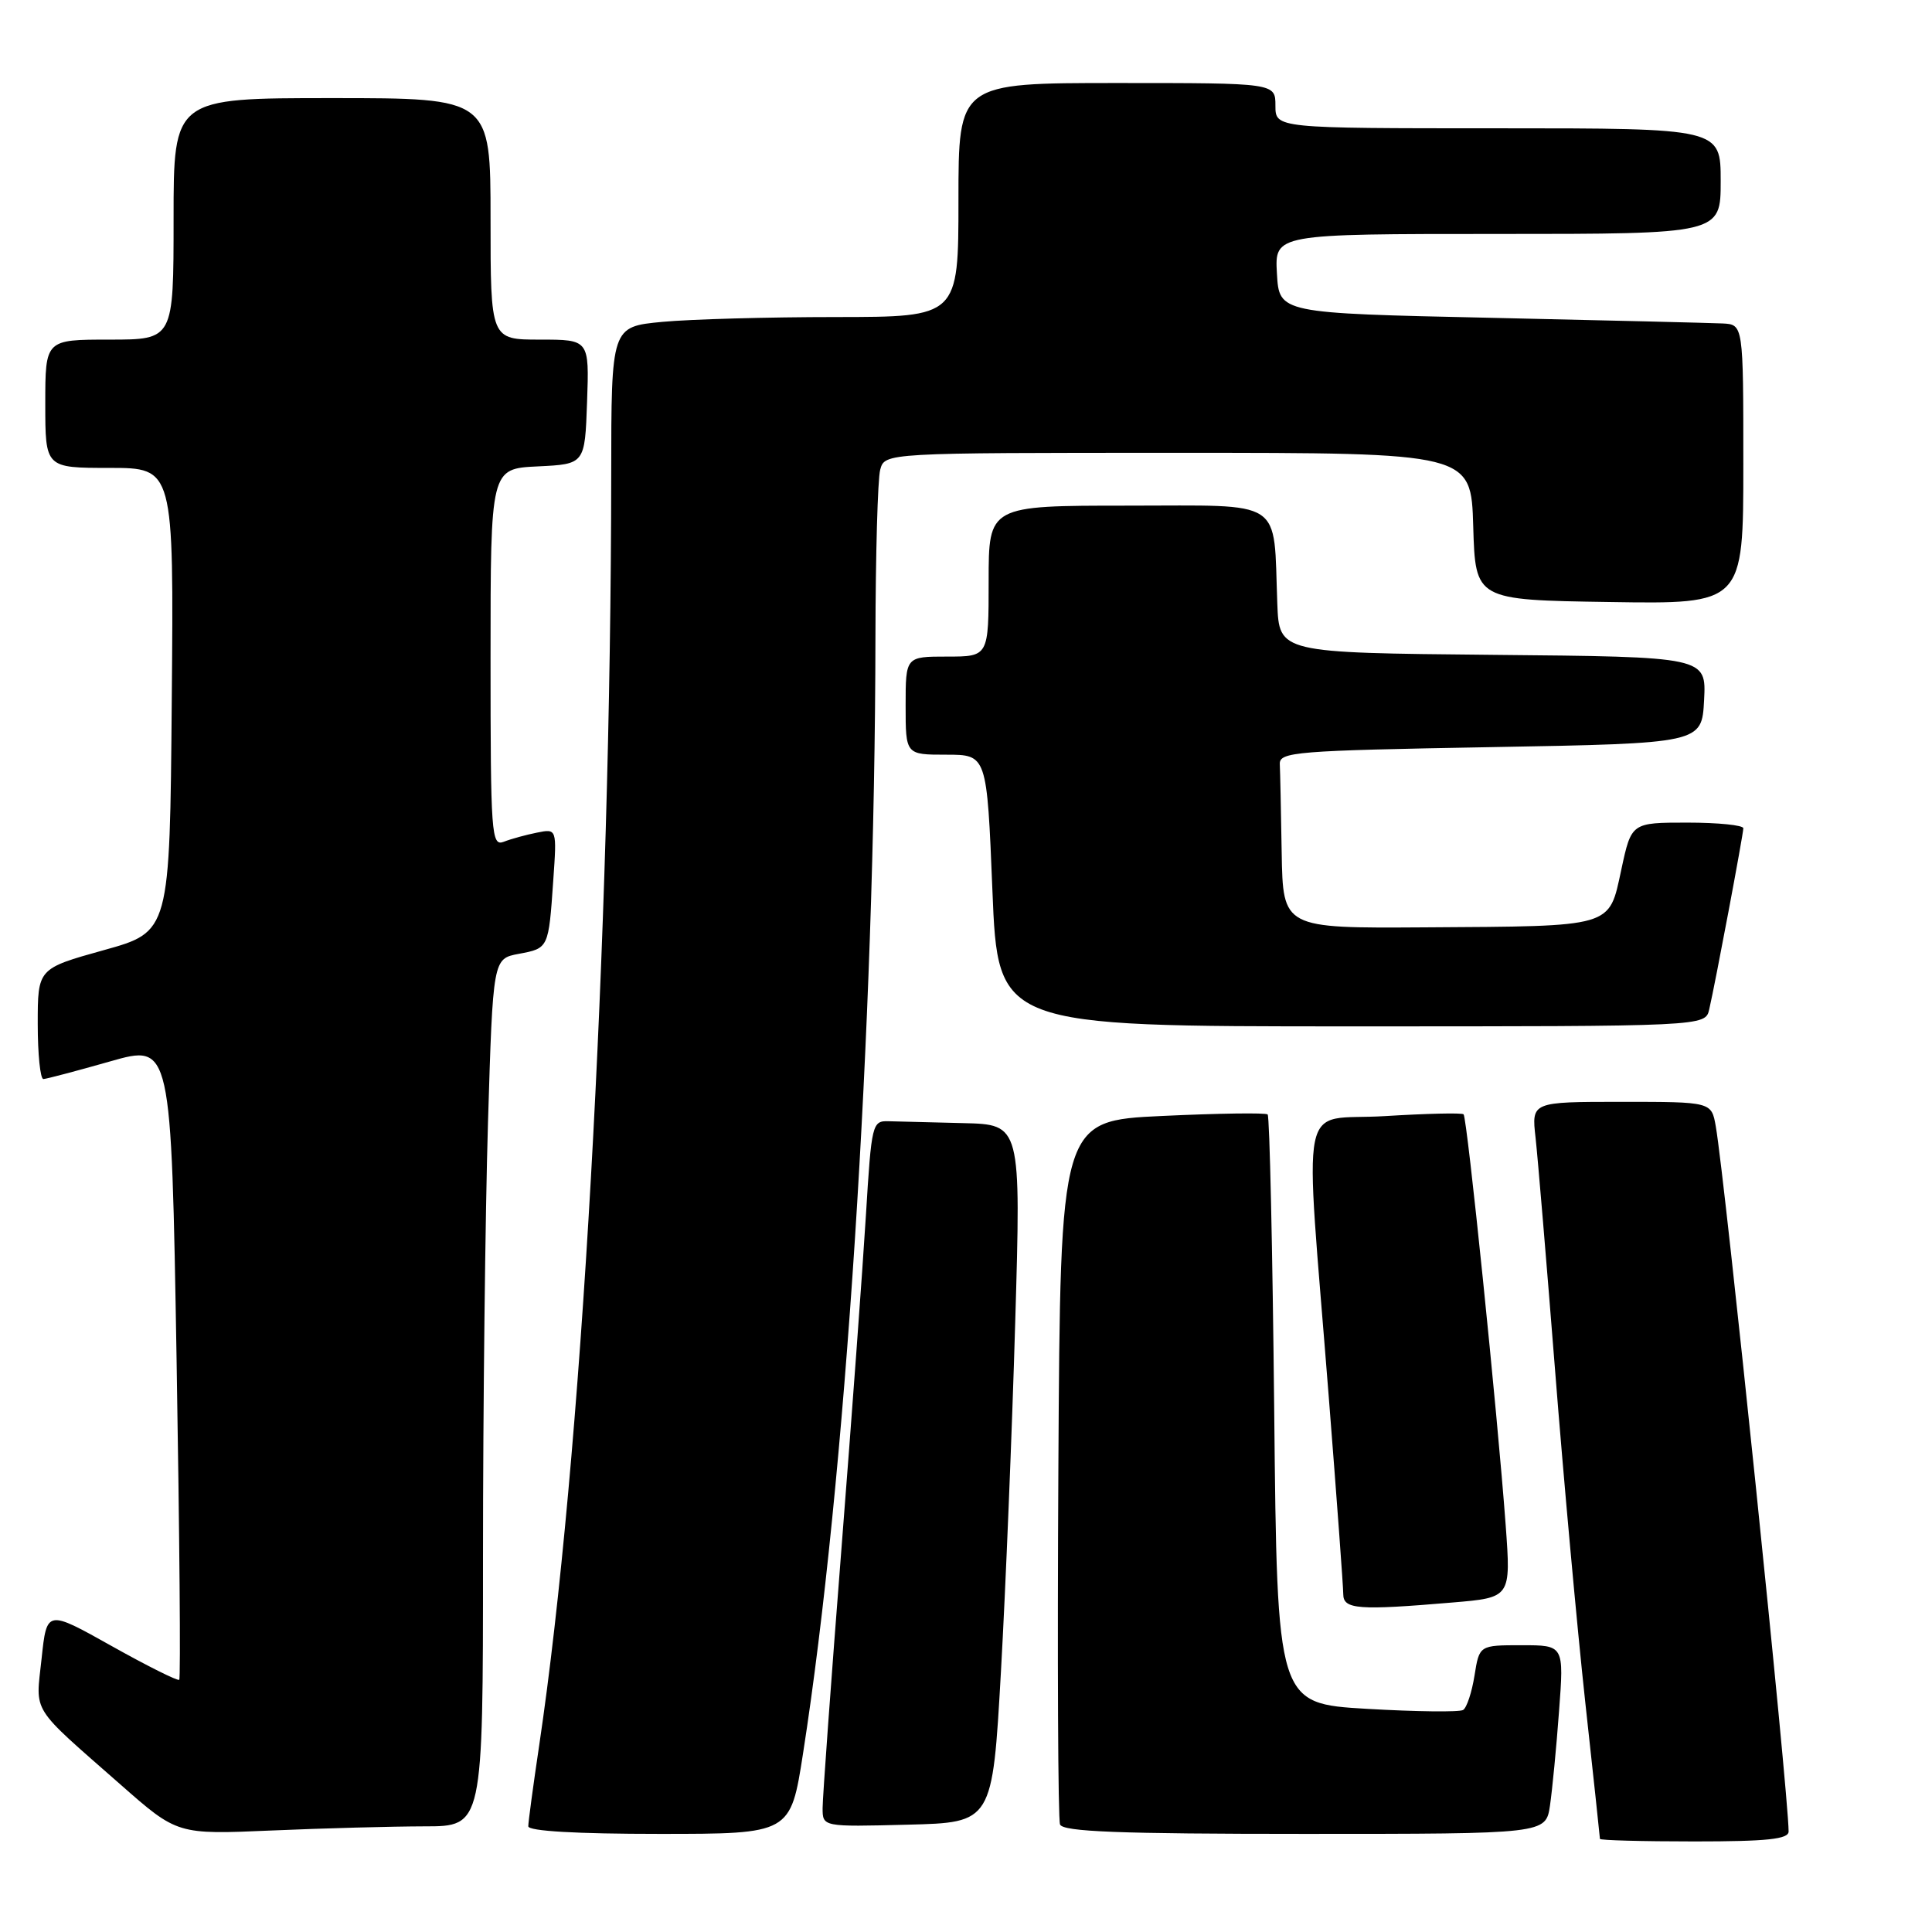 <?xml version="1.0" encoding="UTF-8" standalone="no"?>
<!DOCTYPE svg PUBLIC "-//W3C//DTD SVG 1.1//EN" "http://www.w3.org/Graphics/SVG/1.1/DTD/svg11.dtd" >
<svg xmlns="http://www.w3.org/2000/svg" xmlns:xlink="http://www.w3.org/1999/xlink" version="1.1" viewBox="0 0 256 256">
 <g >
 <path fill="currentColor"
d=" M 237.00 242.68 C 237.00 237.78 228.58 156.25 227.35 149.25 C 226.78 146.00 226.78 146.00 214.85 146.00 C 202.93 146.00 202.93 146.00 203.47 150.75 C 203.76 153.36 204.92 167.20 206.05 181.50 C 207.17 195.80 208.97 215.56 210.04 225.41 C 211.12 235.26 212.00 243.48 212.00 243.66 C 212.00 243.85 217.62 244.00 224.50 244.00 C 234.16 244.00 237.00 243.70 237.00 242.68 Z  M 56.25 242.00 C 64.00 242.00 64.00 242.00 64.00 206.25 C 64.00 186.59 64.30 160.72 64.66 148.77 C 65.32 127.03 65.32 127.03 68.74 126.39 C 72.70 125.65 72.69 125.66 73.31 116.65 C 73.79 109.79 73.79 109.79 71.14 110.33 C 69.69 110.62 67.71 111.16 66.75 111.54 C 65.11 112.17 65.00 110.61 65.00 87.15 C 65.00 62.10 65.00 62.10 71.25 61.80 C 77.50 61.50 77.50 61.50 77.79 53.25 C 78.08 45.00 78.08 45.00 71.54 45.00 C 65.00 45.00 65.00 45.00 65.00 29.00 C 65.00 13.00 65.00 13.00 44.00 13.00 C 23.00 13.00 23.00 13.00 23.00 29.00 C 23.00 45.00 23.00 45.00 14.50 45.00 C 6.00 45.00 6.00 45.00 6.00 53.50 C 6.00 62.00 6.00 62.00 14.51 62.00 C 23.03 62.00 23.03 62.00 22.76 92.73 C 22.50 123.47 22.50 123.47 13.75 125.90 C 5.00 128.34 5.00 128.34 5.00 135.67 C 5.00 139.70 5.34 142.99 5.75 142.98 C 6.16 142.96 10.14 141.91 14.60 140.64 C 22.69 138.33 22.69 138.33 23.40 180.28 C 23.79 203.35 23.95 222.39 23.75 222.58 C 23.56 222.77 19.53 220.76 14.80 218.11 C 6.20 213.29 6.20 213.29 5.51 219.78 C 4.72 227.15 3.91 225.86 16.00 236.49 C 23.50 243.09 23.50 243.09 36.00 242.55 C 42.88 242.25 51.99 242.01 56.25 242.00 Z  M 106.41 232.32 C 112.01 196.37 115.93 135.95 116.00 84.50 C 116.02 73.50 116.30 63.49 116.63 62.25 C 117.23 60.00 117.23 60.00 156.08 60.00 C 194.93 60.00 194.93 60.00 195.21 69.75 C 195.50 79.50 195.50 79.50 213.25 79.77 C 231.00 80.05 231.00 80.05 231.00 61.52 C 231.00 43.00 231.00 43.00 228.25 42.86 C 226.74 42.79 212.90 42.45 197.50 42.11 C 169.50 41.50 169.50 41.50 169.20 36.25 C 168.90 31.00 168.90 31.00 198.45 31.00 C 228.00 31.00 228.00 31.00 228.00 24.00 C 228.00 17.00 228.00 17.00 198.50 17.00 C 169.00 17.00 169.00 17.00 169.00 14.00 C 169.00 11.00 169.00 11.00 148.00 11.00 C 127.00 11.00 127.00 11.00 127.00 26.50 C 127.00 42.00 127.00 42.00 110.75 42.01 C 101.81 42.01 91.46 42.30 87.75 42.65 C 81.00 43.29 81.00 43.29 80.99 62.89 C 80.94 124.68 77.03 193.70 71.45 231.24 C 70.65 236.60 70.00 241.44 70.00 241.99 C 70.00 242.63 76.38 243.00 87.37 243.00 C 104.75 243.00 104.75 243.00 106.41 232.32 Z  M 205.38 239.25 C 205.68 237.19 206.23 231.56 206.58 226.75 C 207.24 218.00 207.24 218.00 201.63 218.00 C 196.02 218.00 196.02 218.00 195.38 222.02 C 195.03 224.23 194.35 226.29 193.87 226.58 C 193.39 226.88 187.65 226.81 181.12 226.43 C 169.23 225.73 169.23 225.73 168.84 186.92 C 168.62 165.58 168.23 147.91 167.97 147.67 C 167.71 147.43 161.43 147.52 154.00 147.87 C 140.50 148.50 140.50 148.50 140.24 194.50 C 140.10 219.80 140.19 241.06 140.46 241.75 C 140.83 242.71 148.25 243.00 172.88 243.00 C 204.82 243.00 204.82 243.00 205.38 239.25 Z  M 132.63 221.50 C 133.25 210.50 134.10 189.69 134.52 175.25 C 135.29 149.00 135.29 149.00 127.64 148.82 C 123.44 148.72 118.99 148.61 117.75 148.57 C 115.57 148.50 115.48 148.90 114.74 161.00 C 114.32 167.88 112.86 187.81 111.49 205.29 C 110.12 222.77 109.00 238.20 109.00 239.57 C 109.00 242.07 109.00 242.07 120.25 241.78 C 131.50 241.50 131.50 241.50 132.63 221.50 Z  M 192.46 212.34 C 200.21 211.69 200.21 211.69 199.51 202.09 C 198.42 187.25 194.40 148.06 193.93 147.65 C 193.69 147.44 189.00 147.55 183.50 147.89 C 171.91 148.60 172.84 143.96 176.06 185.00 C 177.12 198.47 177.99 210.29 177.99 211.25 C 178.00 213.25 179.99 213.40 192.46 212.34 Z  M 226.48 133.75 C 227.30 130.21 230.99 110.58 231.00 109.75 C 231.00 109.34 227.66 109.00 223.59 109.00 C 216.17 109.00 216.17 109.00 214.83 115.24 C 213.16 122.96 213.99 122.72 188.75 122.88 C 170.00 123.00 170.00 123.00 169.83 113.00 C 169.74 107.50 169.63 102.21 169.58 101.25 C 169.51 99.63 171.65 99.46 197.50 99.00 C 225.50 98.50 225.50 98.50 225.80 92.77 C 226.10 87.03 226.10 87.03 197.80 86.77 C 169.50 86.50 169.50 86.50 169.25 80.00 C 168.72 65.88 170.42 67.00 149.45 67.00 C 131.00 67.00 131.00 67.00 131.00 77.00 C 131.00 87.00 131.00 87.00 125.50 87.00 C 120.00 87.00 120.00 87.00 120.00 93.50 C 120.00 100.00 120.00 100.00 125.38 100.00 C 130.77 100.00 130.77 100.00 131.50 118.00 C 132.23 136.00 132.23 136.00 179.10 136.00 C 225.96 136.00 225.96 136.00 226.48 133.75 Z "/>
</g>
</svg>